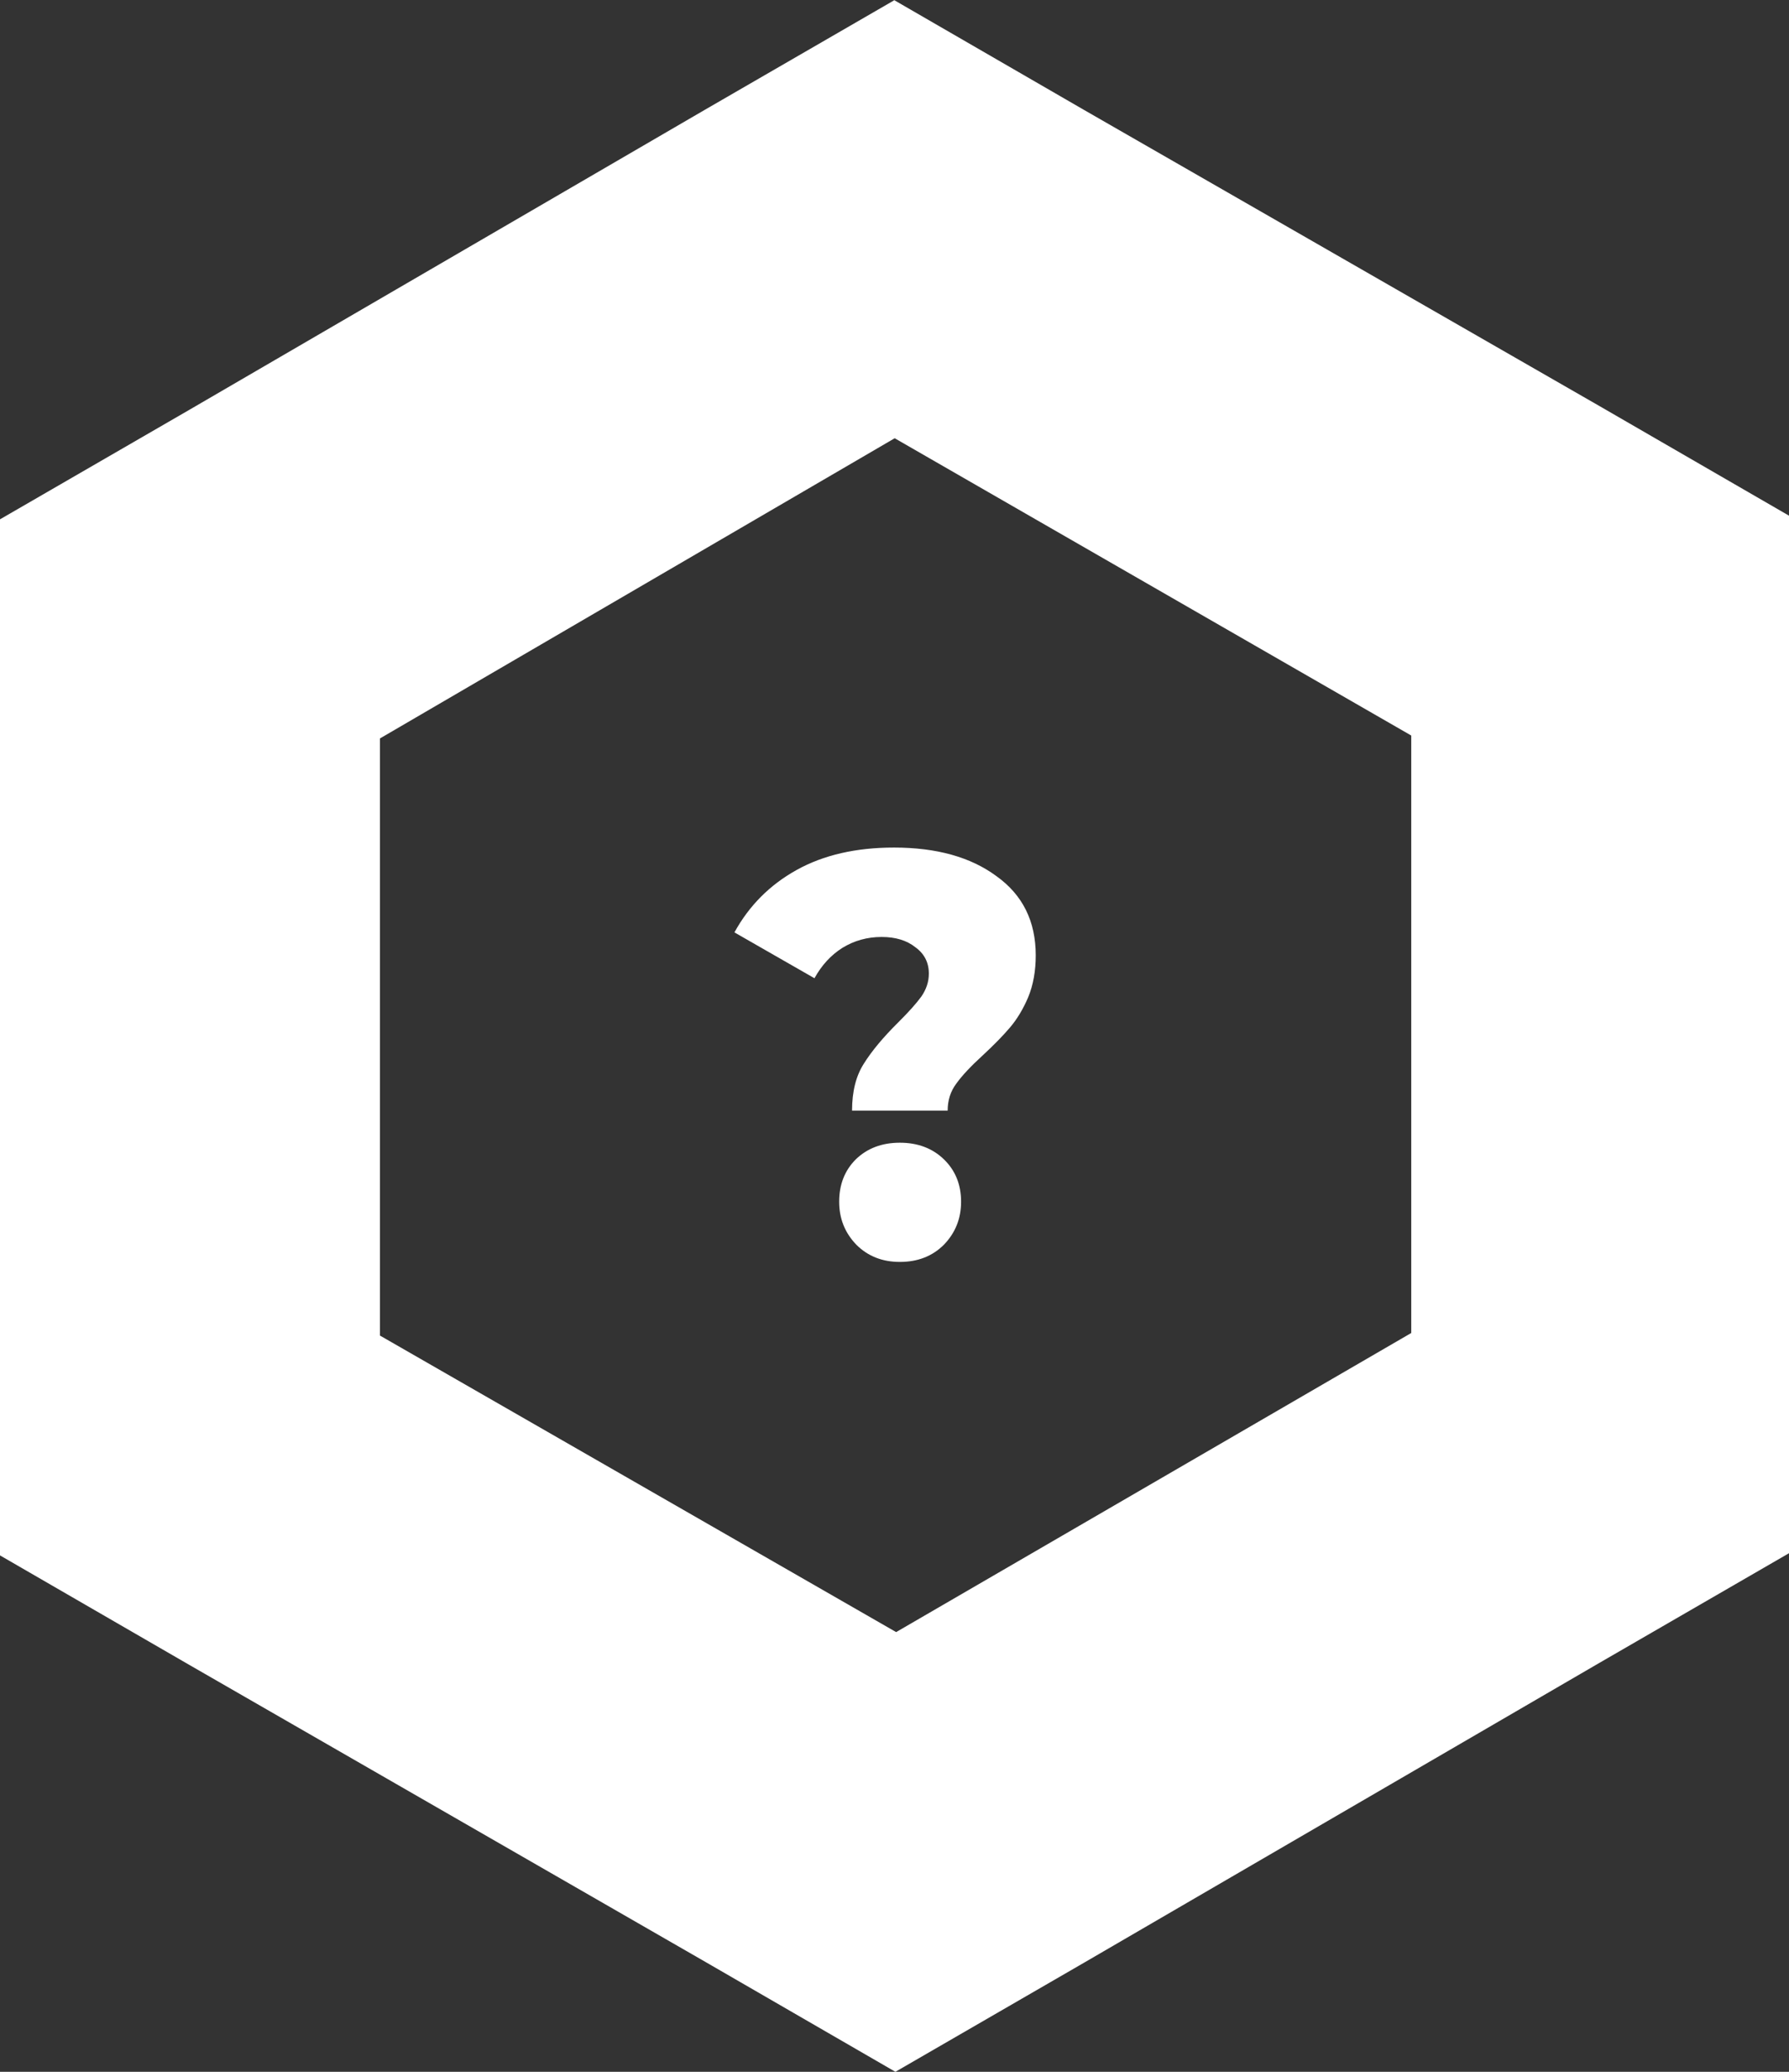 <svg width="95" height="110" viewBox="0 0 95 110" fill="none" xmlns="http://www.w3.org/2000/svg">
<rect x="0" y="0" width="95" height="110" fill="#333333" stroke="none"/>
<path d="M47.51 23.268L74.94 39.052V70.774L47.587 86.654L20.176 70.91V39.207L47.51 23.268ZM47.51 0L37.451 5.817L10.059 21.756L0 27.573V82.582L10.059 88.399L37.489 104.183L47.548 110L57.607 104.183L84.941 88.283L95 82.466V27.379L84.941 21.562L57.53 5.817L47.471 0H47.51Z" fill="white"/>
<path d="M45.246 58.967C45.246 57.953 45.455 57.121 45.873 56.472C46.292 55.802 46.9 55.072 47.699 54.281C48.25 53.733 48.659 53.277 48.925 52.911C49.191 52.526 49.324 52.12 49.324 51.694C49.324 51.106 49.087 50.639 48.611 50.295C48.155 49.929 47.556 49.747 46.815 49.747C46.054 49.747 45.36 49.94 44.733 50.325C44.124 50.711 43.63 51.248 43.25 51.938L39 49.504C39.78 48.083 40.882 46.978 42.308 46.187C43.734 45.396 45.455 45 47.471 45C49.733 45 51.549 45.507 52.918 46.521C54.306 47.515 55 48.915 55 50.721C55 51.552 54.867 52.293 54.601 52.942C54.334 53.571 54.011 54.108 53.631 54.555C53.27 54.981 52.794 55.468 52.205 56.015C51.559 56.603 51.083 57.111 50.779 57.537C50.475 57.942 50.323 58.419 50.323 58.967H45.246ZM47.784 67C46.853 67 46.083 66.696 45.474 66.087C44.866 65.458 44.562 64.698 44.562 63.805C44.562 62.892 44.856 62.142 45.446 61.553C46.054 60.965 46.834 60.671 47.784 60.671C48.735 60.671 49.515 60.965 50.123 61.553C50.731 62.142 51.036 62.892 51.036 63.805C51.036 64.698 50.731 65.458 50.123 66.087C49.515 66.696 48.735 67 47.784 67Z" fill="white"/>
</svg>
